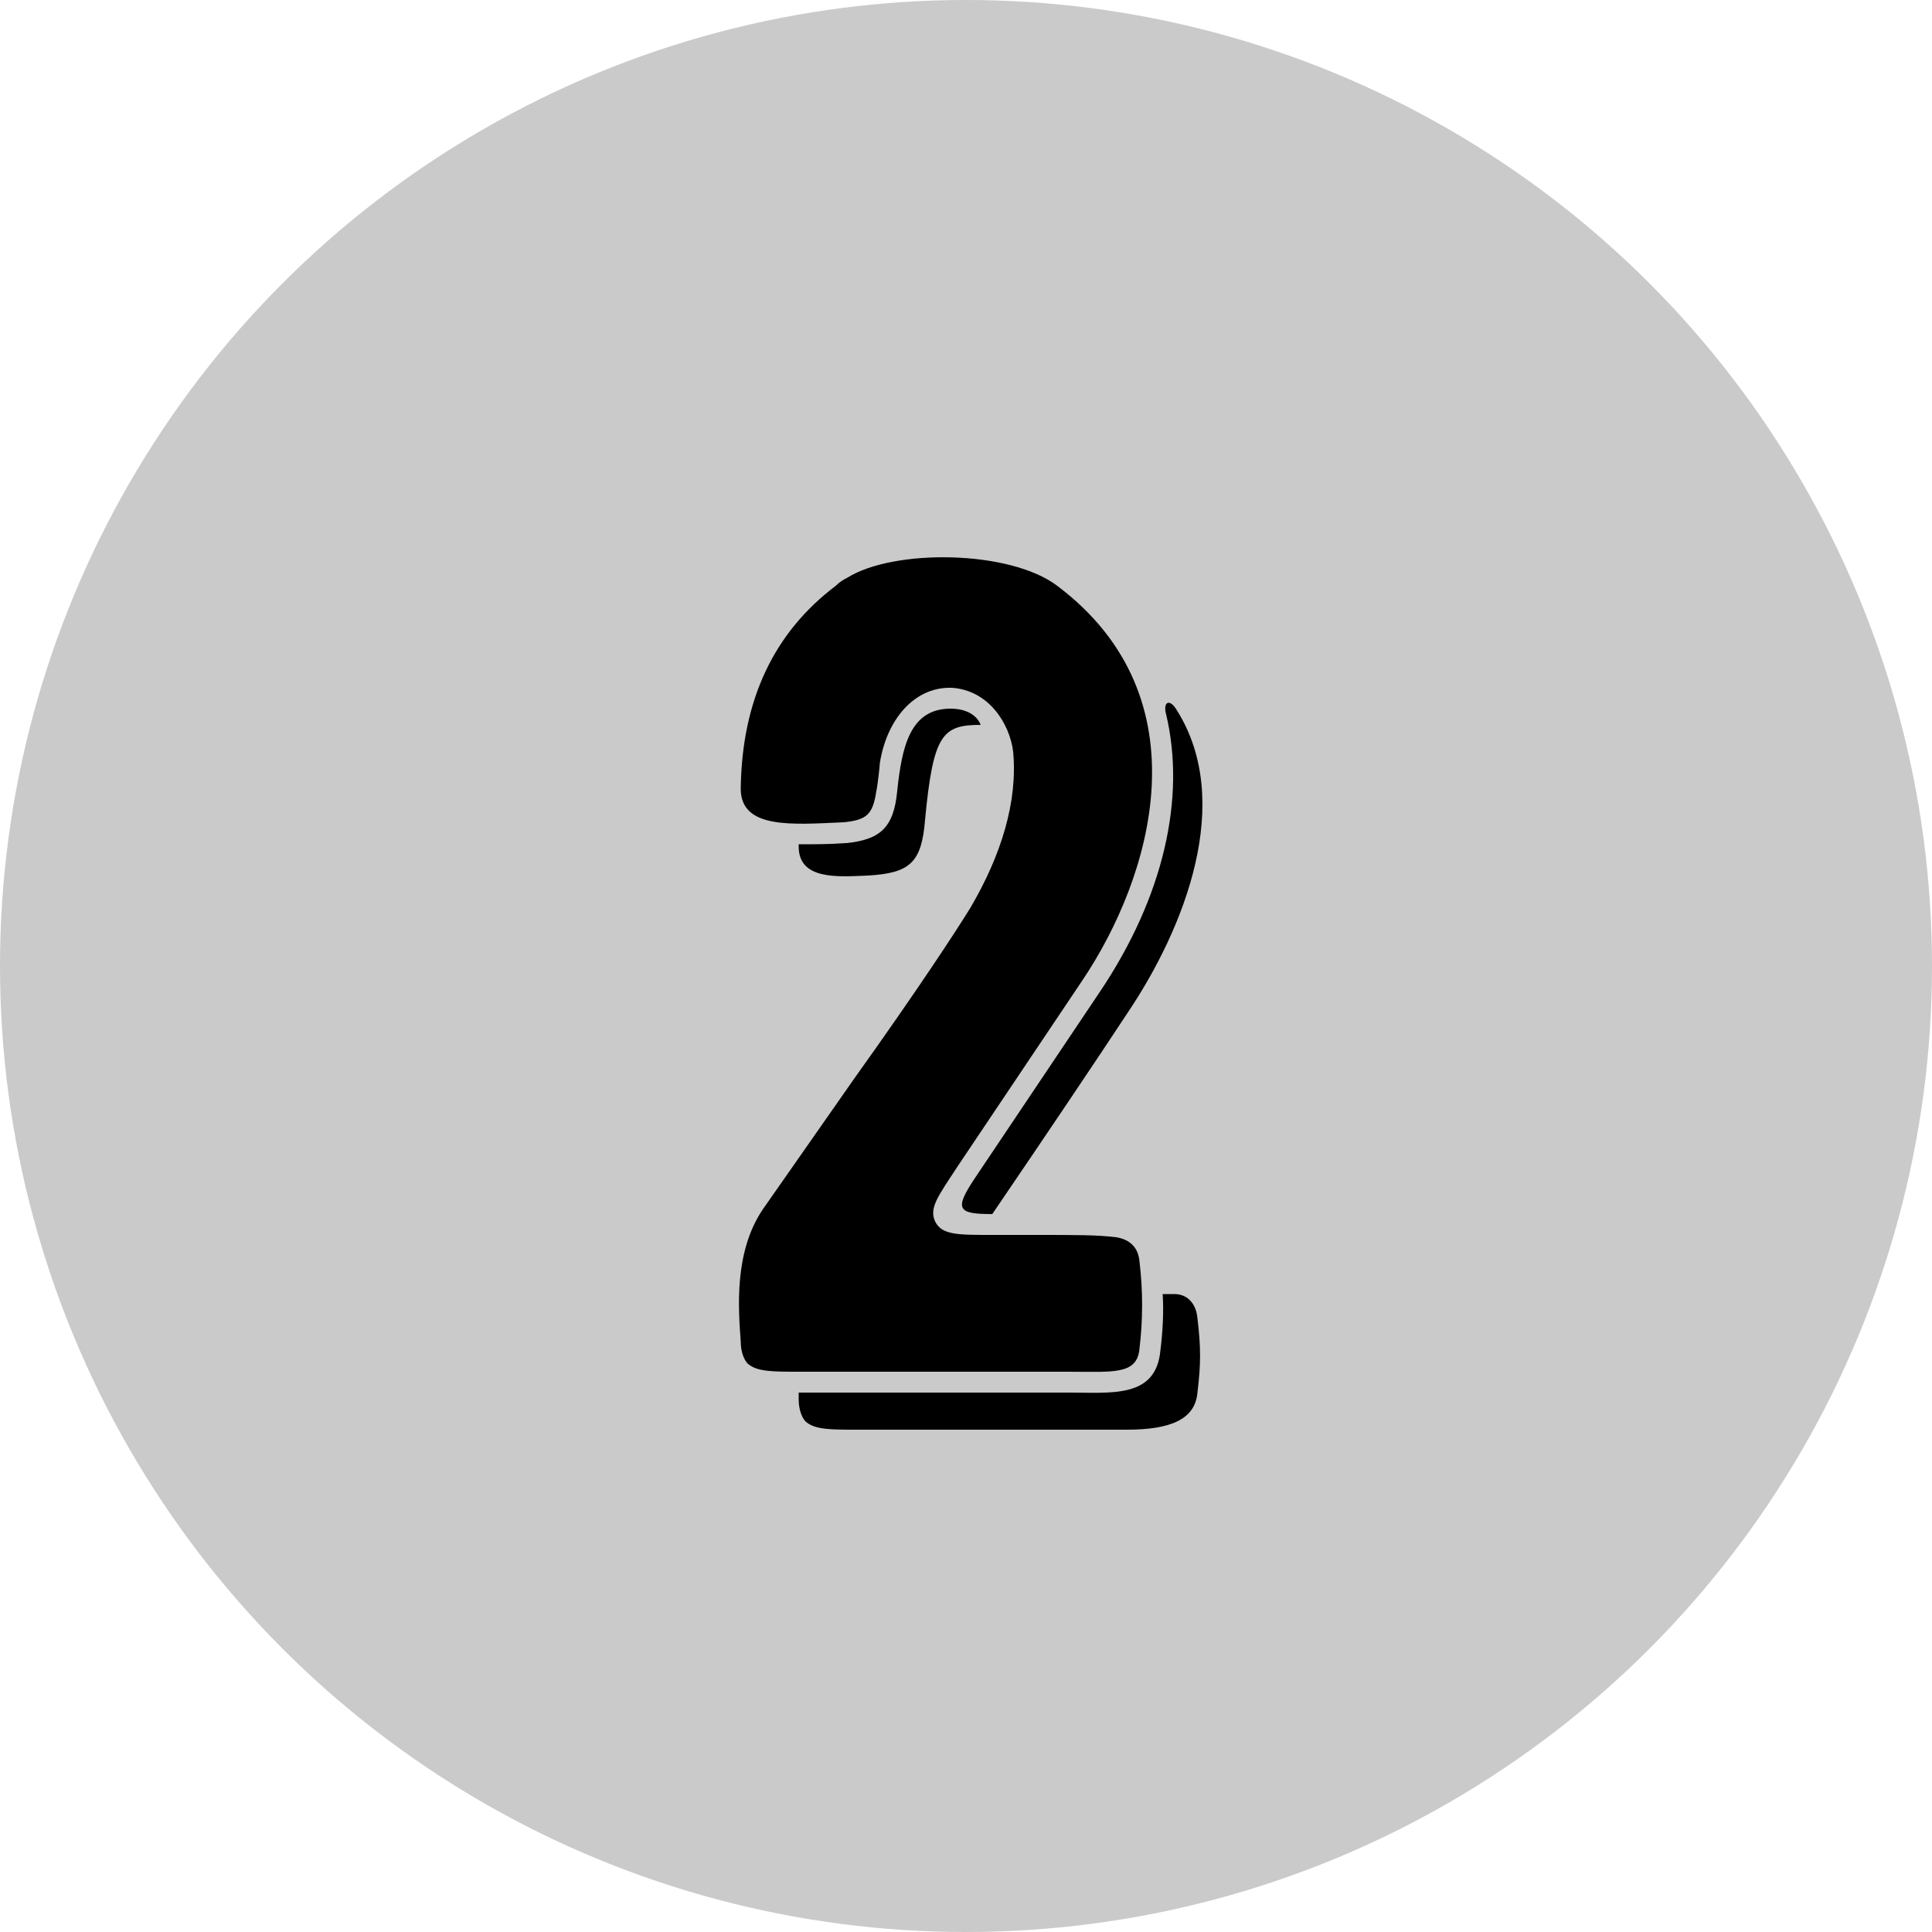 <svg width="100" height="100" viewBox="0 0 100 100" fill="none" xmlns="http://www.w3.org/2000/svg">
<circle cx="50" cy="50" r="50" fill="#CACACA"/>
<path d="M41.4 71C39.96 71 39.18 71 38.7 70.58C38.52 70.4 38.34 69.98 38.34 69.44C38.22 67.76 37.98 64.82 39.48 62.6L44.22 55.82C47.52 51.2 49.44 48.26 50.22 47C51.84 44.24 52.68 41.48 52.44 38.9C52.26 37.46 51.18 35.72 49.26 35.6C47.34 35.54 45.9 37.22 45.54 39.5C45.54 39.62 45.42 40.7 45.36 40.94C45.18 42.14 44.88 42.44 43.68 42.56C40.98 42.68 38.34 42.92 38.34 40.82C38.4 36.2 40.08 32.72 43.26 30.32C43.44 30.14 43.62 30.02 43.86 29.9C46.26 28.4 52.26 28.46 54.72 30.32C62.46 36.14 59.58 45.44 56.04 50.72L49.56 60.38C48.54 61.94 48.06 62.54 48.42 63.26C48.78 63.92 49.56 63.92 51.36 63.92H53.76C55.74 63.92 56.82 63.92 57.78 64.04C58.5 64.16 58.92 64.58 58.98 65.3C59.16 66.8 59.16 68.3 58.98 69.8C58.86 71.18 57.6 71 55.32 71H41.4ZM56.94 51.32L50.46 60.98C49.38 62.6 49.56 62.84 51.36 62.84C54.3 58.52 56.64 55.04 58.38 52.4C61.32 48.02 63.9 41.48 60.9 36.74C60.54 36.14 60.18 36.32 60.36 36.98C61.38 41.3 60.24 46.4 56.94 51.32ZM49.2 36.68C47.1 36.68 46.68 38.66 46.44 40.94C46.26 42.86 45.54 43.46 43.8 43.64H43.74C42.96 43.7 42.18 43.7 41.34 43.7V43.82C41.34 45.56 43.38 45.38 44.88 45.32C47.1 45.2 47.7 44.66 47.88 42.44C48.3 38 48.78 37.52 50.76 37.52C50.58 37.04 50.04 36.68 49.2 36.68ZM60.78 66.98H60.18C60.24 67.94 60.18 68.96 60.06 69.92C59.82 72.38 57.54 72.08 55.32 72.08H41.34V72.44C41.34 72.98 41.52 73.4 41.7 73.58C42.18 74 42.96 74 44.4 74H58.32C60.6 74 61.86 73.46 61.98 72.08C62.16 70.58 62.16 69.74 61.98 68.24C61.92 67.52 61.5 66.98 60.78 66.98Z" fill="black"/>
</svg>
